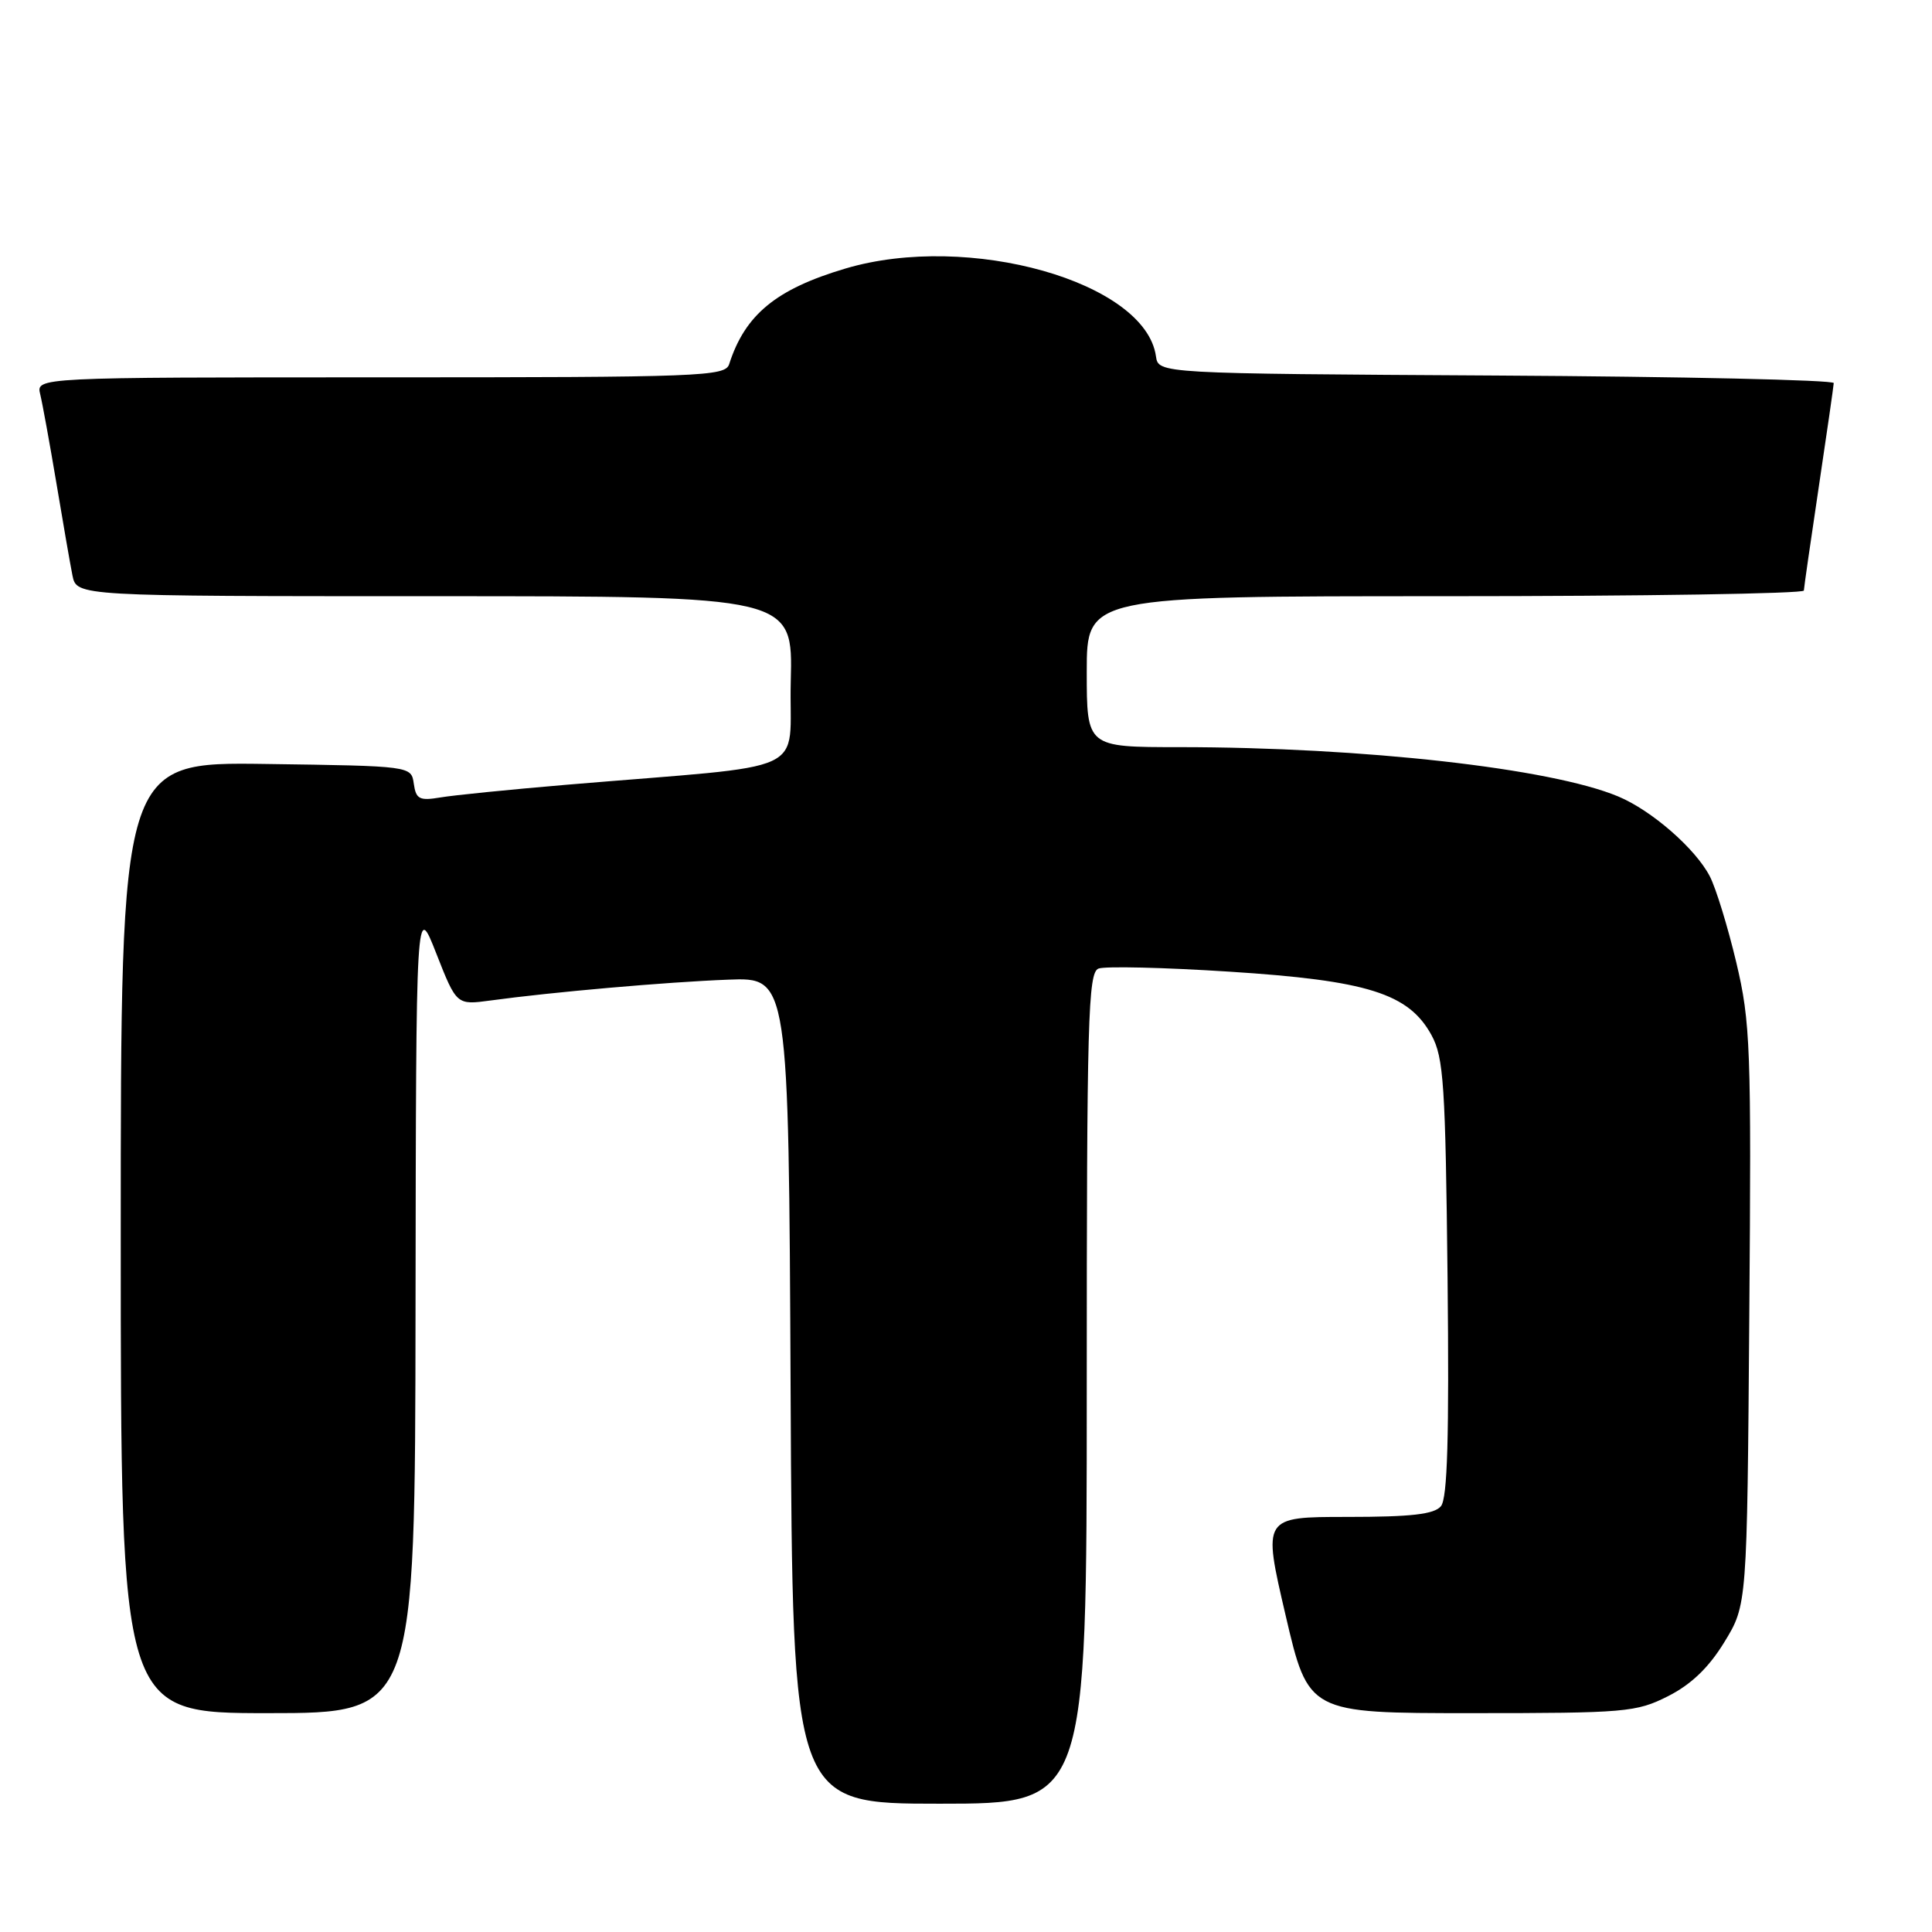 <?xml version="1.0" encoding="UTF-8" standalone="no"?>
<!DOCTYPE svg PUBLIC "-//W3C//DTD SVG 1.1//EN" "http://www.w3.org/Graphics/SVG/1.1/DTD/svg11.dtd" >
<svg xmlns="http://www.w3.org/2000/svg" xmlns:xlink="http://www.w3.org/1999/xlink" version="1.1" viewBox="0 0 256 256">
 <g >
 <path fill="currentColor"
d=" M 144.00 183.97 C 144.00 135.01 144.17 128.87 145.56 128.34 C 146.42 128.01 154.22 128.19 162.90 128.75 C 181.21 129.92 186.66 131.64 189.68 137.16 C 191.30 140.13 191.53 143.70 191.81 169.33 C 192.03 190.40 191.80 198.54 190.93 199.58 C 190.04 200.65 187.01 201.00 178.53 201.00 C 167.31 201.00 167.31 201.00 170.34 214.00 C 173.37 227.00 173.37 227.00 194.97 227.00 C 215.39 227.00 216.82 226.88 221.03 224.75 C 224.09 223.20 226.42 220.97 228.49 217.58 C 231.50 212.66 231.50 212.66 231.79 174.36 C 232.07 138.74 231.95 135.46 230.06 127.50 C 228.94 122.80 227.37 117.68 226.56 116.12 C 224.66 112.45 218.85 107.38 214.41 105.53 C 205.49 101.80 180.65 99.01 156.25 99.00 C 144.00 99.00 144.00 99.00 144.00 89.00 C 144.00 79.00 144.00 79.00 191.50 79.00 C 217.62 79.00 239.01 78.66 239.02 78.25 C 239.04 77.84 239.93 71.65 241.00 64.50 C 242.07 57.35 242.96 51.17 242.98 50.76 C 242.99 50.35 222.86 49.90 198.25 49.76 C 153.50 49.50 153.50 49.50 153.17 47.21 C 151.78 37.35 128.36 30.73 112.03 35.58 C 102.83 38.31 98.72 41.70 96.62 48.25 C 96.10 49.88 93.01 50.00 50.42 50.00 C 4.78 50.00 4.78 50.00 5.33 52.25 C 5.63 53.49 6.59 58.77 7.47 64.00 C 8.34 69.22 9.30 74.74 9.60 76.25 C 10.16 79.00 10.16 79.00 57.61 79.00 C 105.07 79.00 105.07 79.00 104.78 90.25 C 104.46 102.96 108.33 101.18 75.00 103.99 C 67.58 104.62 60.07 105.37 58.33 105.67 C 55.58 106.13 55.12 105.89 54.83 103.85 C 54.50 101.50 54.50 101.50 35.25 101.23 C 16.00 100.96 16.00 100.96 16.00 163.98 C 16.00 227.00 16.00 227.00 35.50 227.00 C 55.00 227.00 55.00 227.00 55.06 173.25 C 55.13 119.50 55.13 119.50 57.81 126.34 C 60.50 133.18 60.50 133.18 65.00 132.57 C 73.09 131.46 88.33 130.12 96.50 129.81 C 104.50 129.50 104.50 129.50 104.76 184.25 C 105.02 239.00 105.02 239.00 124.51 239.00 C 144.00 239.00 144.00 239.00 144.00 183.97 Z "/>
</g>
</svg>